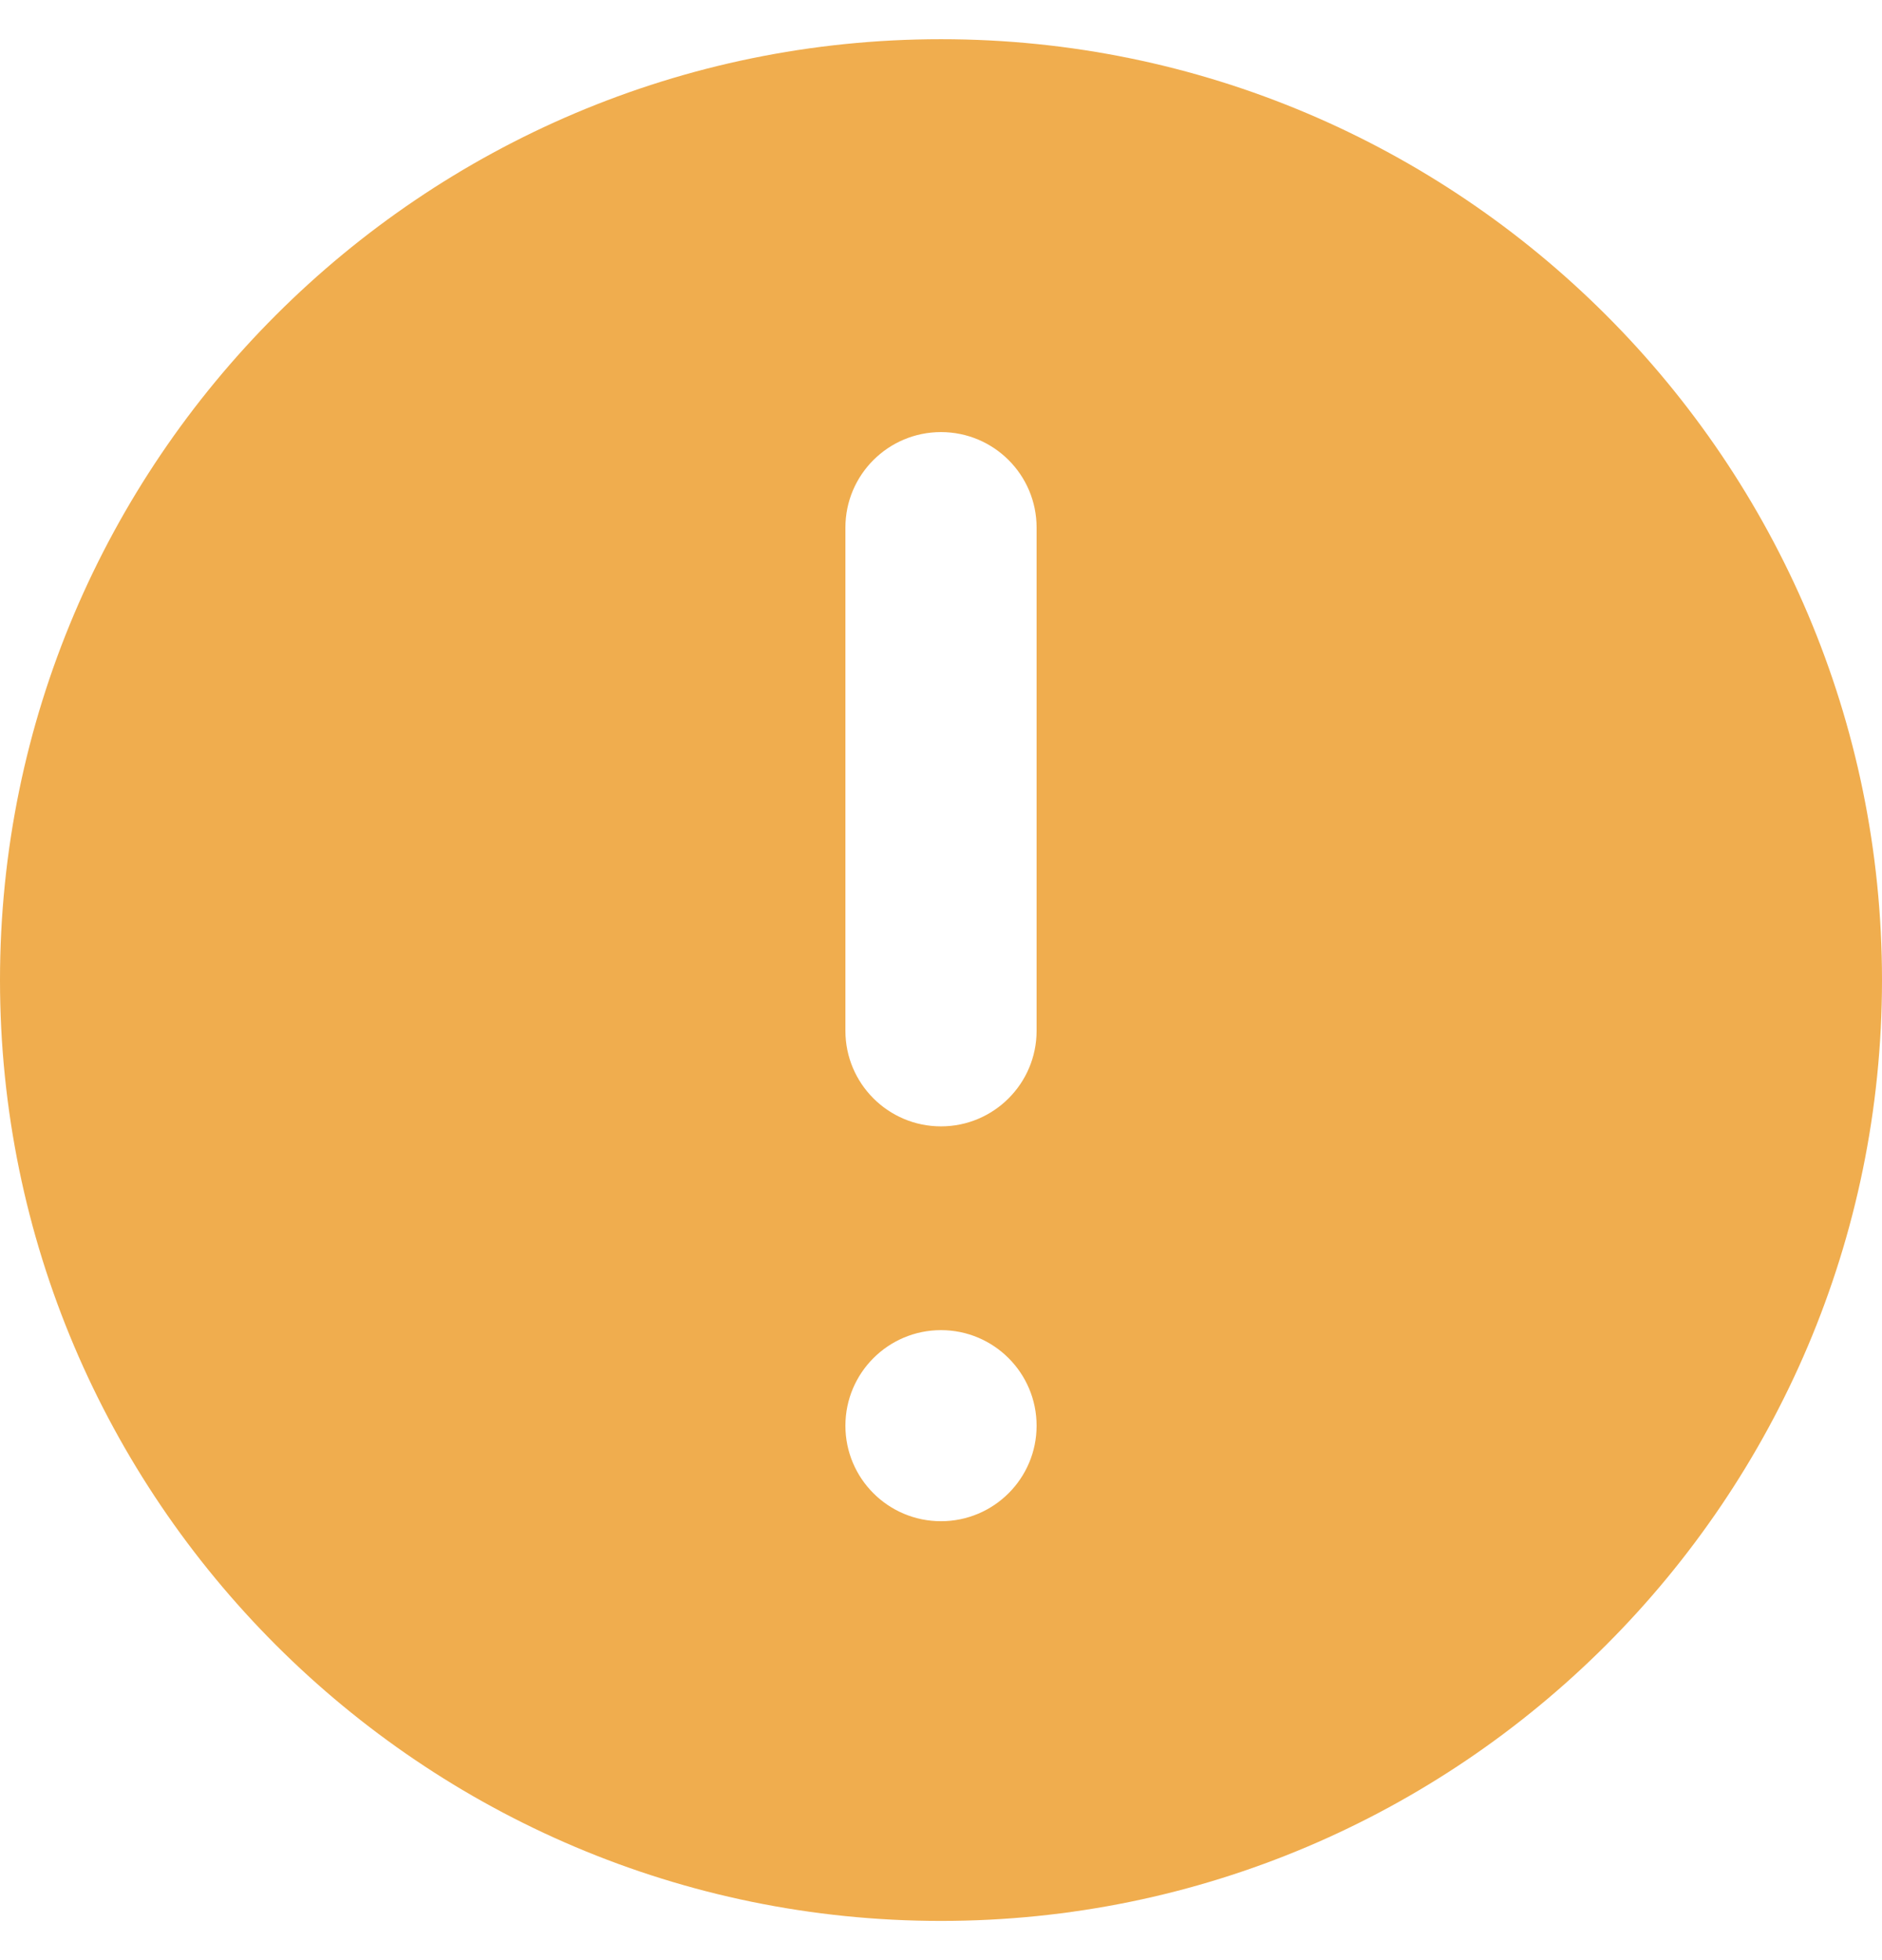 <svg width="24" height="25" viewBox="0 0 24 25" fill="none" xmlns="http://www.w3.org/2000/svg">
<path d="M12 0.5C5.383 0.5 0 5.883 0 12.5C0 19.117 5.383 24.5 12 24.5C18.617 24.5 24 19.117 24 12.5C24 5.883 18.617 0.5 12 0.5ZM12 19.402C11.327 19.402 10.781 18.857 10.781 18.184C10.781 17.511 11.327 16.965 12 16.965C12.673 16.965 13.219 17.511 13.219 18.184C13.219 18.857 12.673 19.402 12 19.402ZM13.219 13.147C13.219 13.82 12.673 14.366 12 14.366C11.327 14.366 10.781 13.82 10.781 13.147V6.729C10.781 6.056 11.327 5.511 12 5.511C12.673 5.511 13.219 6.056 13.219 6.729V13.147Z" fill="#F0AD4E"/>
</svg>

